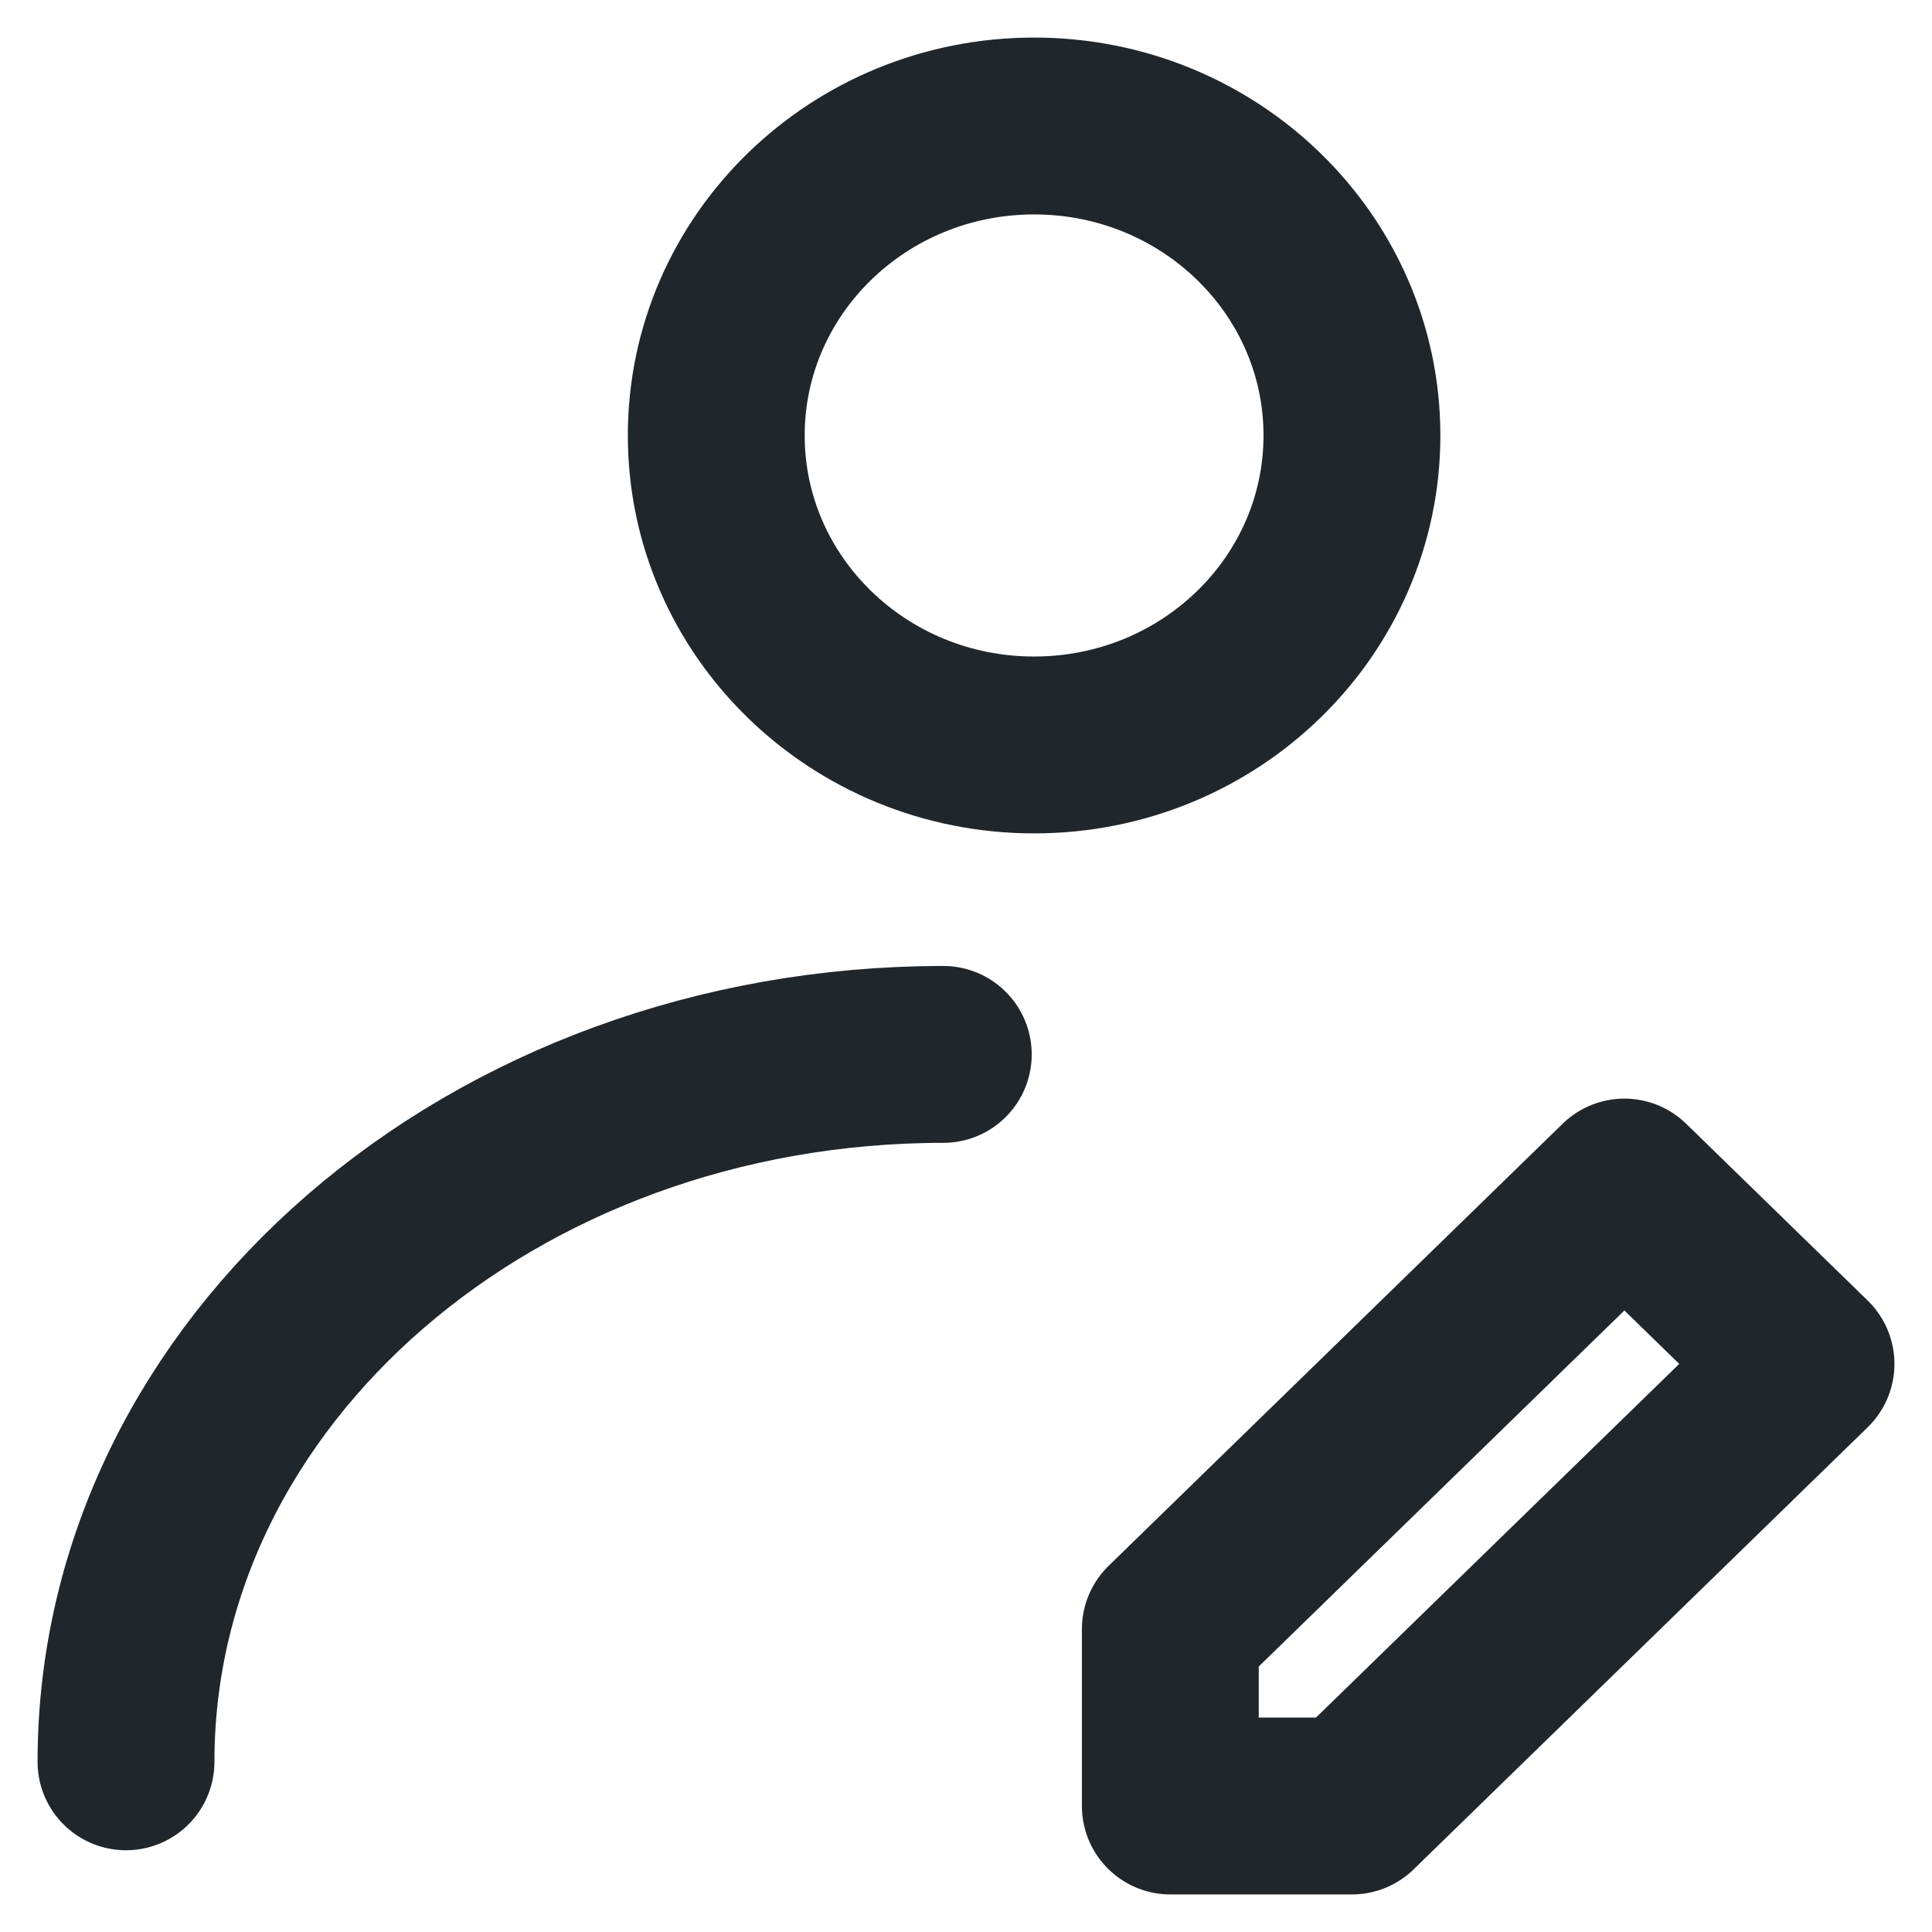 <svg width="46" height="46" viewBox="0 0 46 46" fill="none" xmlns="http://www.w3.org/2000/svg">
<path d="M24.622 17.737C28.801 17.737 32.189 14.438 32.189 10.368C32.189 6.299 28.801 3 24.622 3C20.442 3 17.054 6.299 17.054 10.368C17.054 14.438 20.442 17.737 24.622 17.737Z" stroke="#1F262C" stroke-width="4.211" stroke-linecap="round" stroke-linejoin="round"/>
<path d="M3 41.948C3 32.645 11.712 25.105 22.459 25.105M32.189 43L43 32.474L38.676 28.263L27.865 38.79V43H32.189Z" stroke="#1F262C" stroke-width="4.211" stroke-linecap="round" stroke-linejoin="round"/>
</svg>
